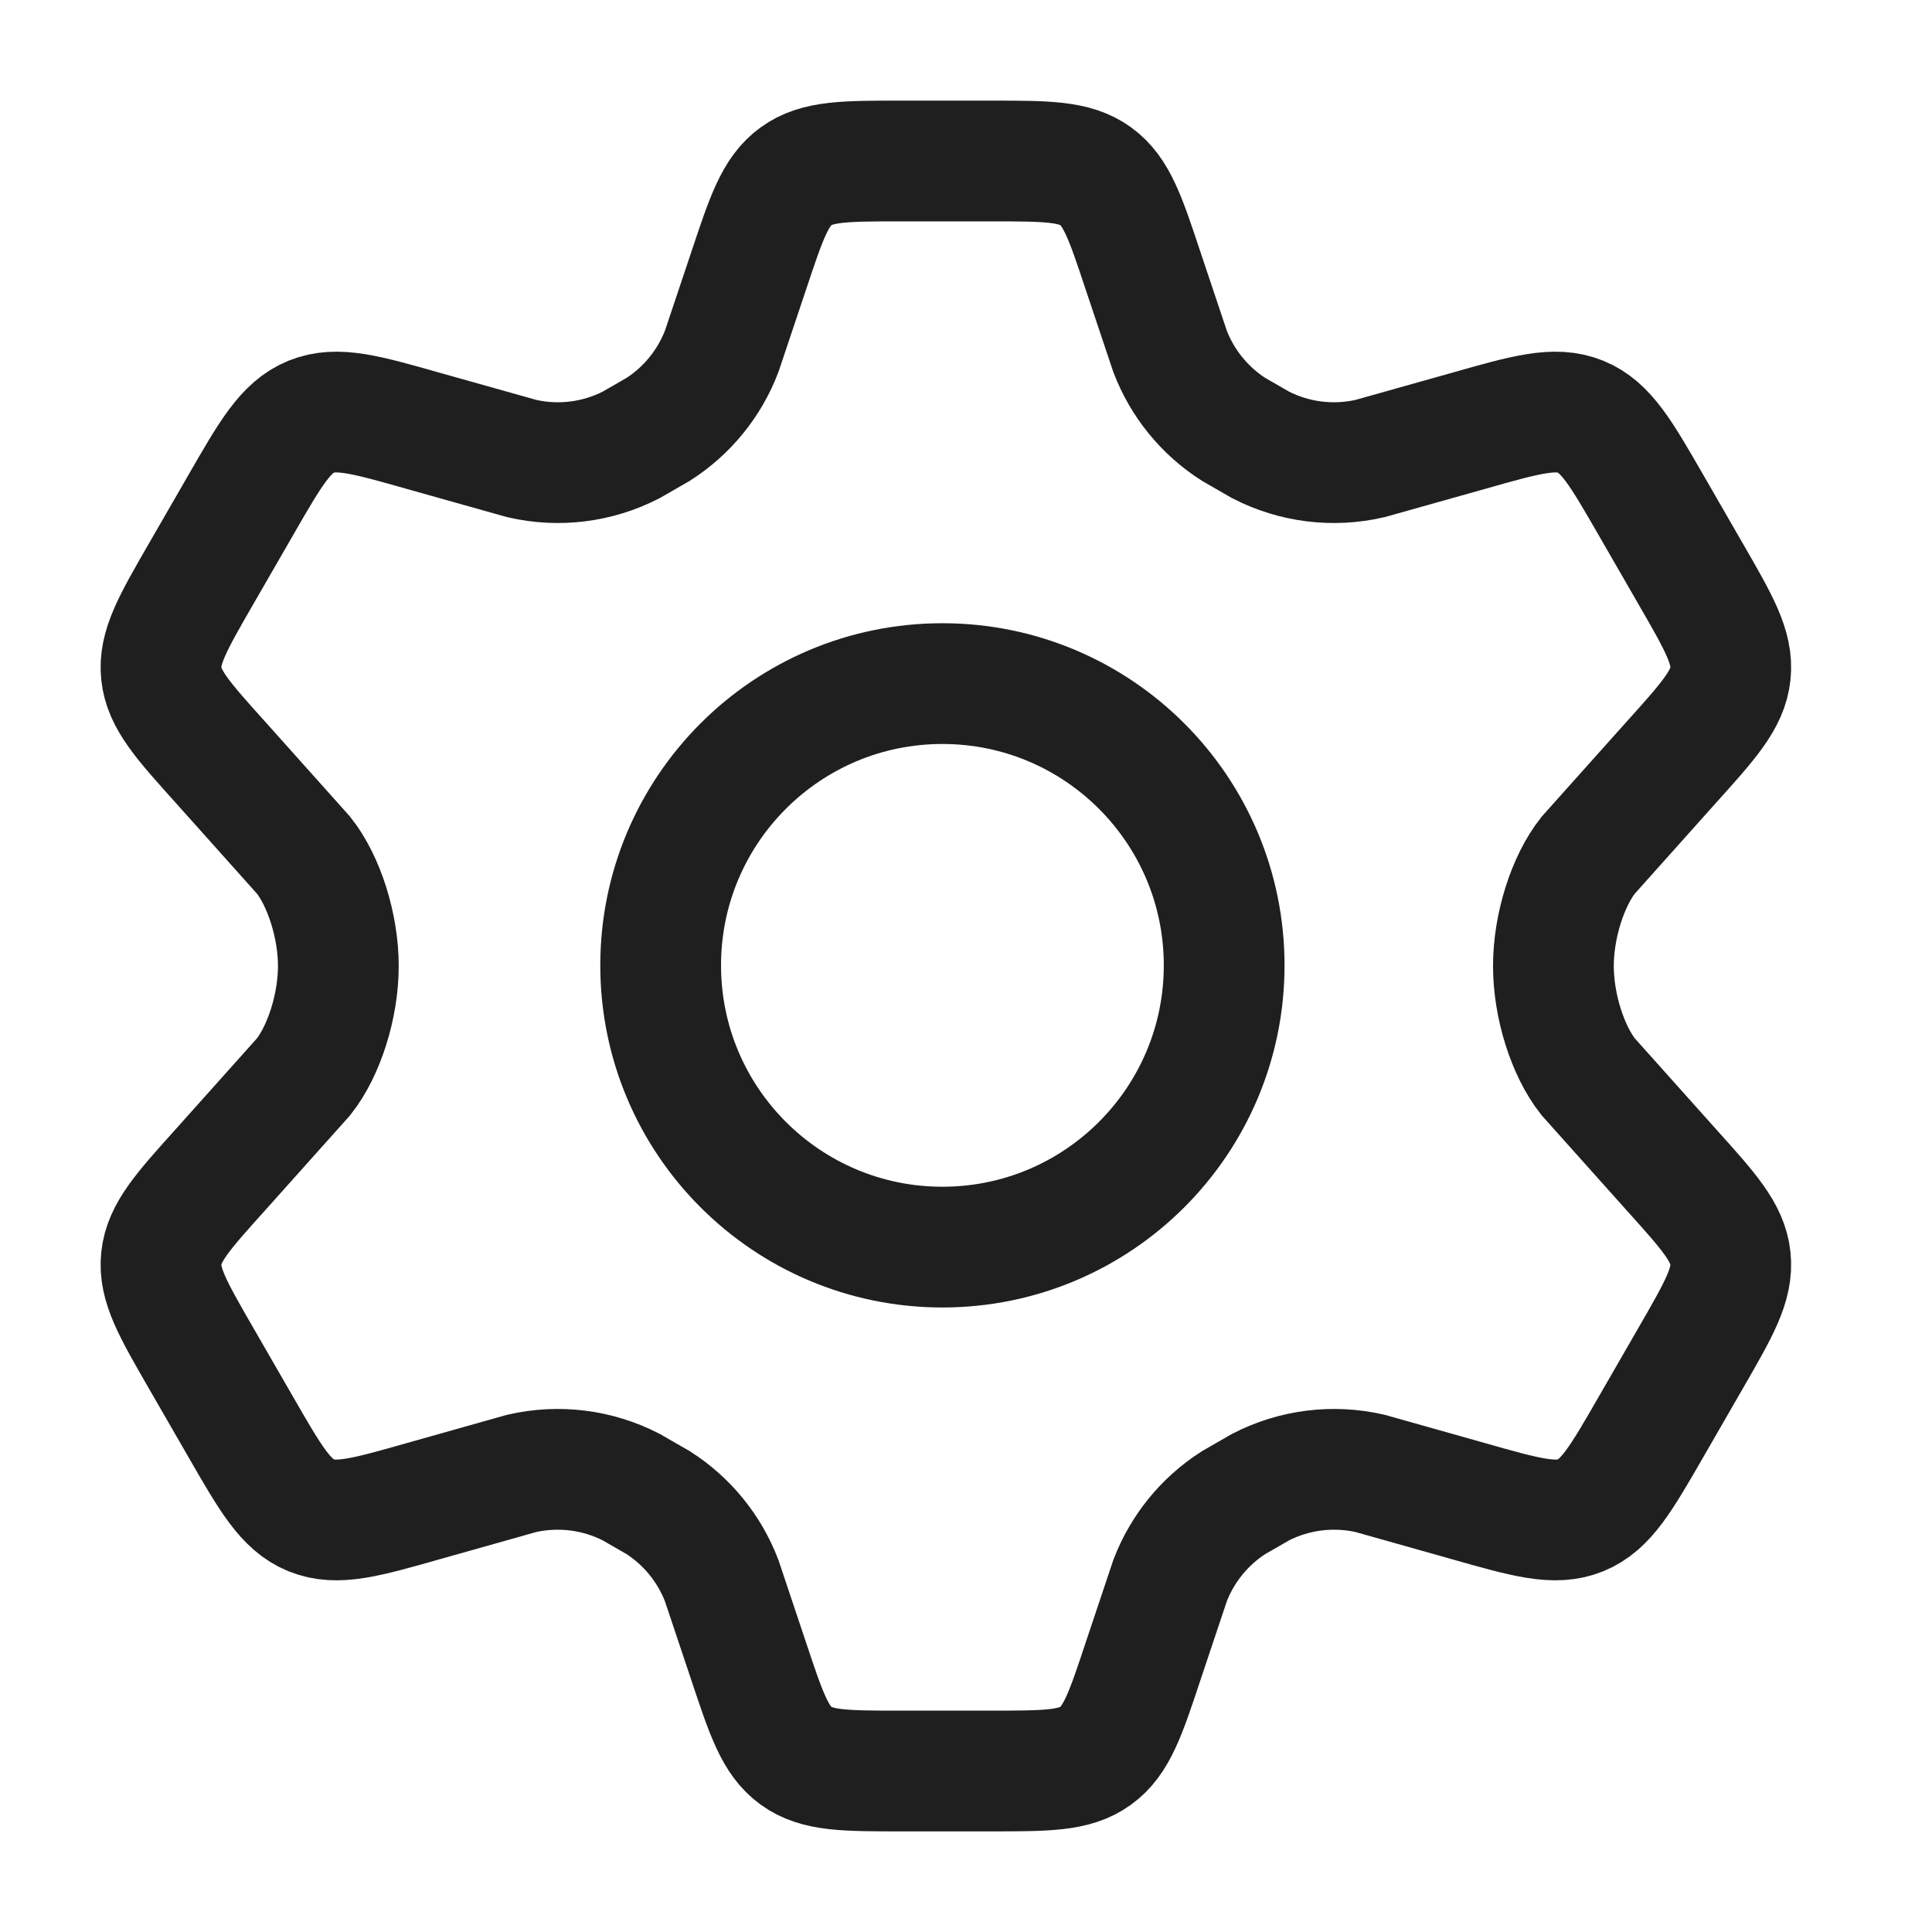 <svg width="24" height="24" viewBox="0 0 24 24" fill="none" xmlns="http://www.w3.org/2000/svg">
<path d="M21.005 7.134L20.511 6.277C20.138 5.629 19.951 5.305 19.634 5.176C19.316 5.047 18.957 5.149 18.239 5.353L17.019 5.696C16.56 5.802 16.079 5.742 15.66 5.527L15.323 5.333C14.964 5.103 14.688 4.764 14.535 4.365L14.201 3.368C13.982 2.708 13.872 2.378 13.61 2.189C13.349 2 13.002 2 12.307 2H11.193C10.498 2 10.151 2 9.89 2.189C9.628 2.378 9.519 2.708 9.299 3.368L8.965 4.365C8.812 4.764 8.536 5.103 8.177 5.333L7.84 5.527C7.421 5.742 6.94 5.802 6.481 5.696L5.261 5.353C4.543 5.149 4.184 5.047 3.866 5.176C3.549 5.305 3.362 5.629 2.989 6.277L2.495 7.134C2.145 7.741 1.97 8.044 2.004 8.368C2.038 8.691 2.272 8.951 2.741 9.472L3.772 10.625C4.024 10.944 4.203 11.5 4.203 12C4.203 12.5 4.024 13.056 3.772 13.375L2.741 14.528C2.272 15.049 2.038 15.309 2.004 15.632C1.97 15.956 2.145 16.259 2.495 16.866L2.989 17.723C3.362 18.371 3.549 18.695 3.866 18.824C4.184 18.953 4.543 18.851 5.261 18.647L6.481 18.303C6.94 18.198 7.421 18.258 7.84 18.473L8.177 18.667C8.536 18.897 8.812 19.236 8.965 19.635L9.299 20.633C9.519 21.293 9.628 21.622 9.89 21.811C10.151 22 10.498 22 11.193 22H12.307C13.002 22 13.349 22 13.61 21.811C13.872 21.622 13.982 21.293 14.201 20.633L14.535 19.635C14.688 19.236 14.964 18.897 15.323 18.667L15.66 18.473C16.079 18.258 16.56 18.198 17.019 18.303L18.239 18.647C18.957 18.851 19.316 18.953 19.634 18.824C19.951 18.695 20.138 18.371 20.511 17.723L21.005 16.866C21.355 16.259 21.53 15.956 21.496 15.632C21.462 15.309 21.228 15.049 20.759 14.528L19.728 13.375C19.476 13.056 19.297 12.5 19.297 12C19.297 11.5 19.476 10.944 19.728 10.625L20.759 9.472C21.228 8.951 21.462 8.691 21.496 8.368C21.53 8.044 21.355 7.741 21.005 7.134Z" stroke="#1F1F1F" stroke-width="1.5" stroke-linecap="round"/>
<path d="M15.207 11.992C15.207 13.925 13.64 15.492 11.707 15.492C9.774 15.492 8.207 13.925 8.207 11.992C8.207 10.059 9.774 8.492 11.707 8.492C13.64 8.492 15.207 10.059 15.207 11.992Z" stroke="#1F1F1F" stroke-width="1.5"/>
</svg>
